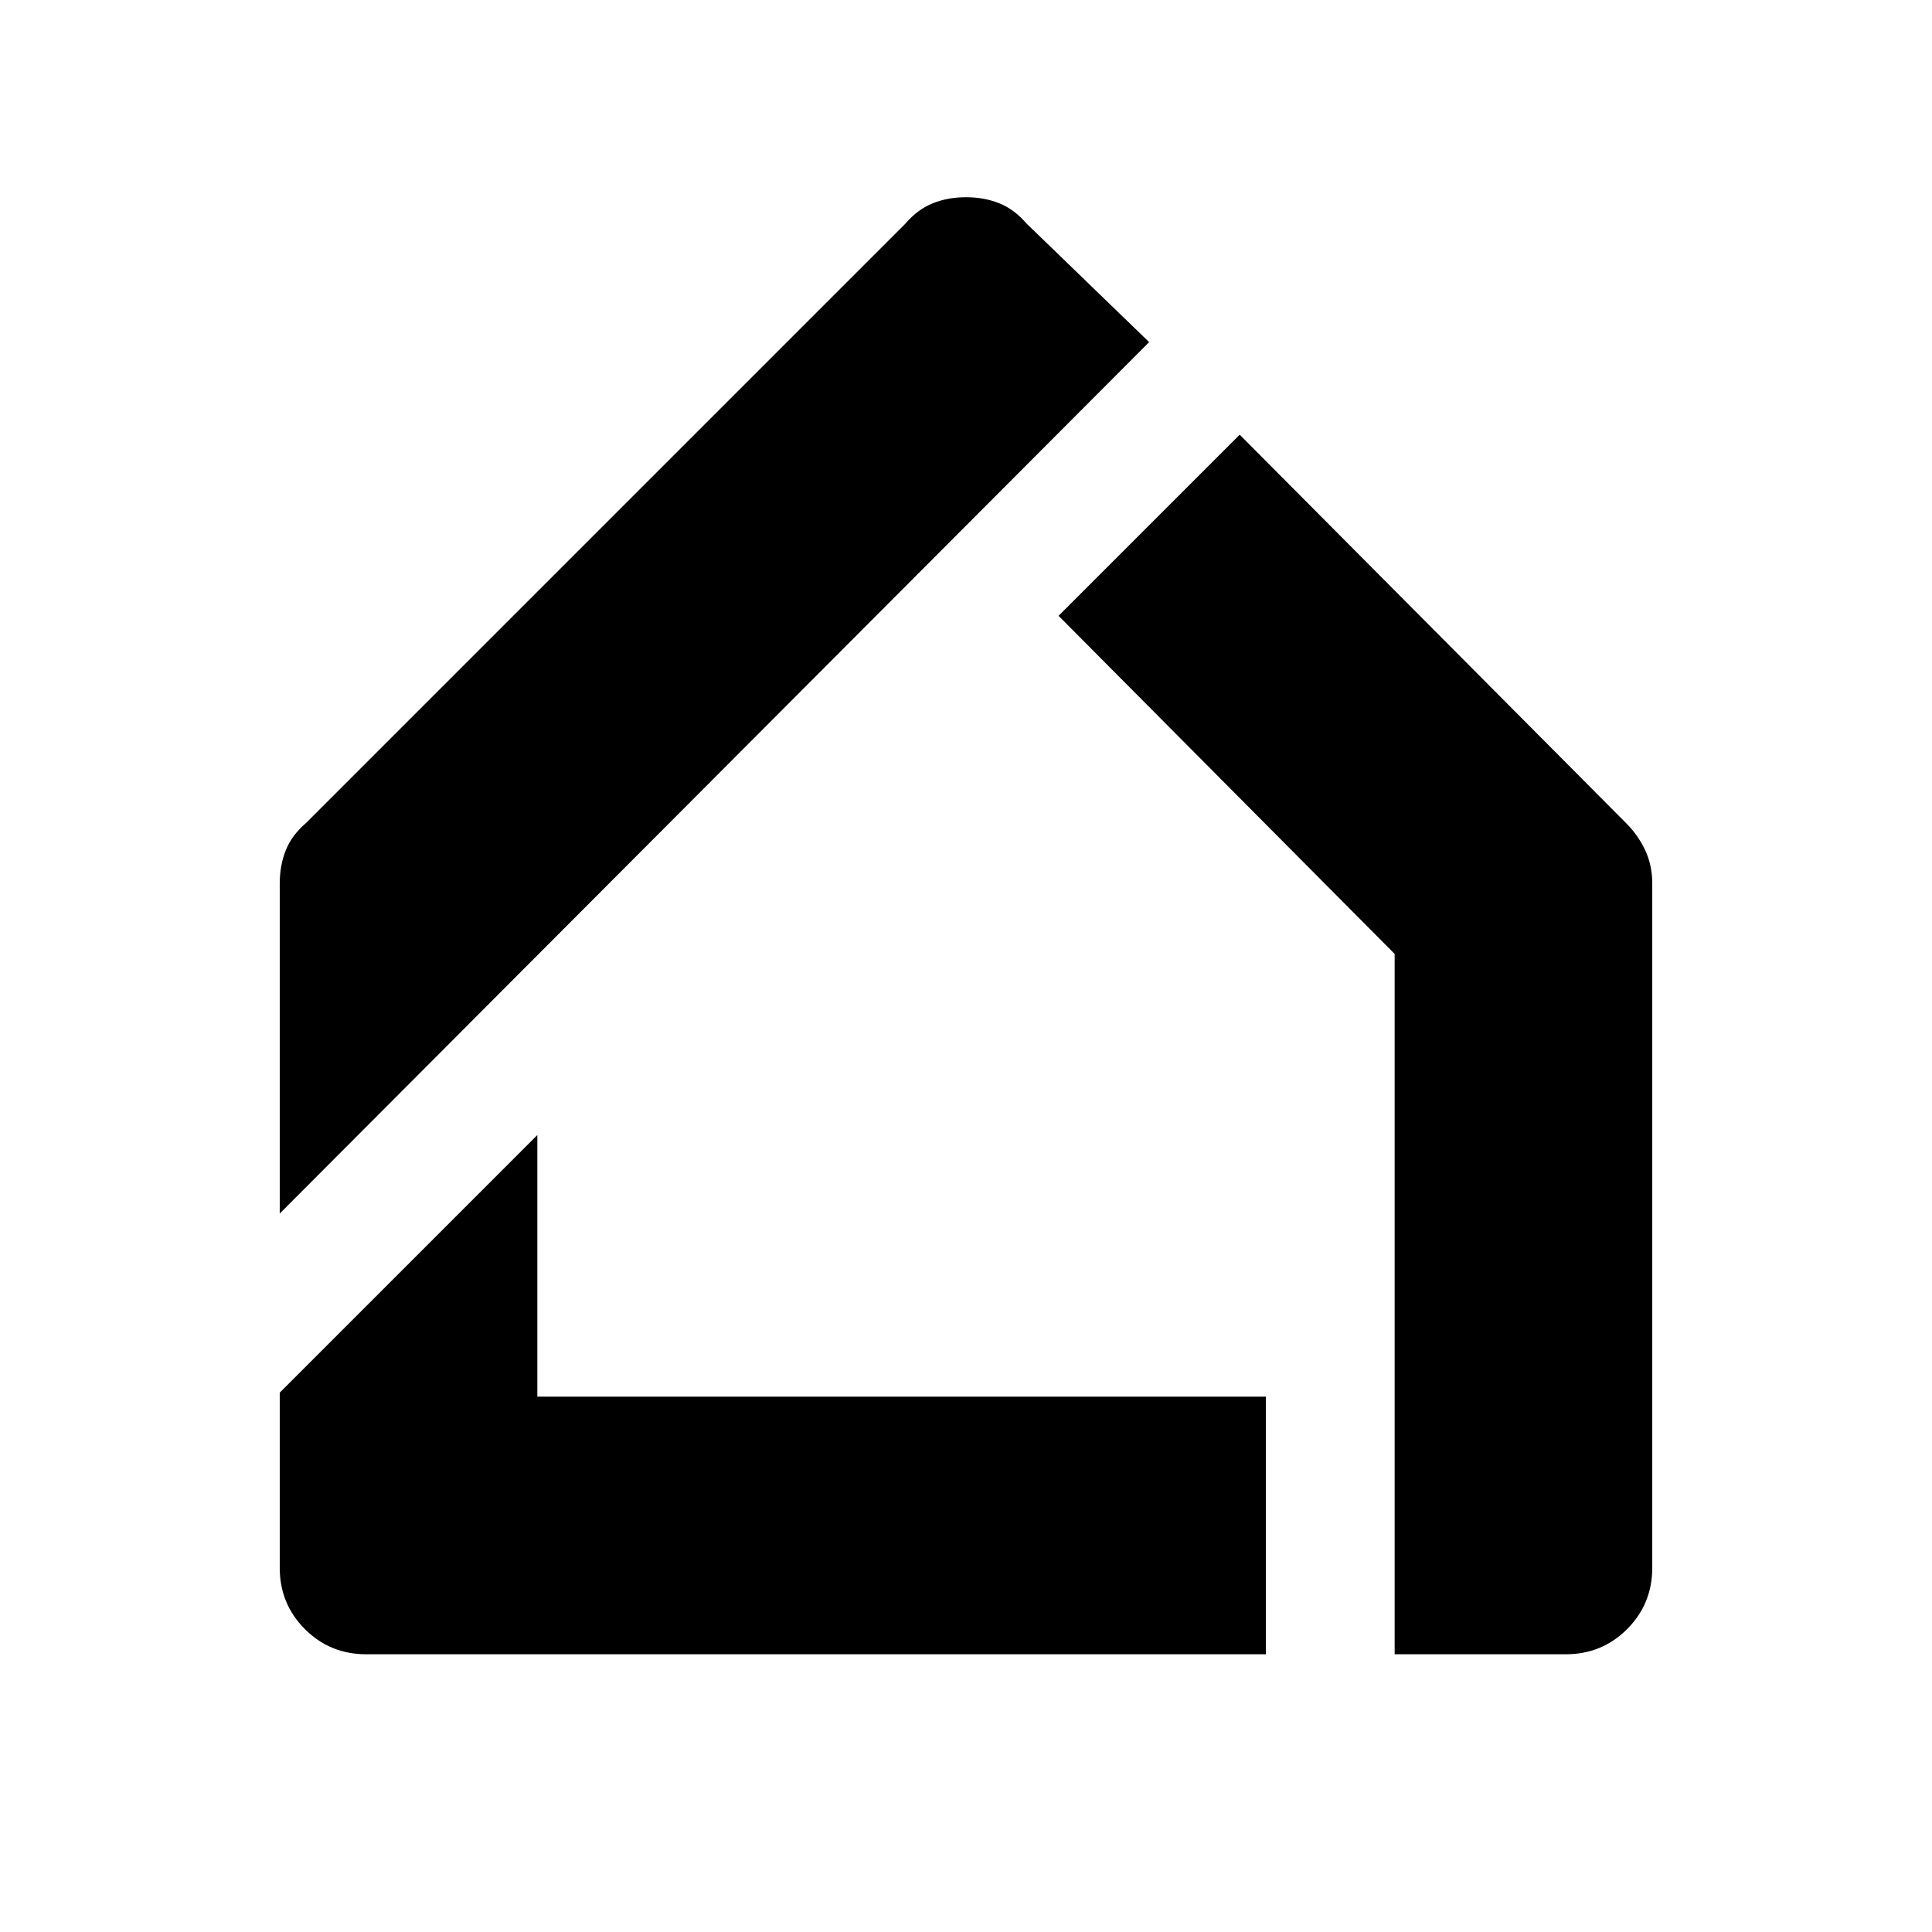 <svg xmlns="http://www.w3.org/2000/svg" width="48" height="48"><path d="M6.95 30.15v-8.2q0-.45.15-.825.15-.375.5-.675l14.9-14.9q.3-.35.675-.5.375-.15.825-.15.45 0 .825.15.375.15.675.5l3.05 2.95zm27.7 10.95V23.7l-8.35-8.4 4.5-4.5 9.6 9.65q.3.3.475.675.175.375.175.825v17q0 .9-.625 1.525-.625.625-1.525.625zm-25.55 0q-.9 0-1.525-.625-.625-.625-.625-1.525V34.6l6.4-6.4v6.5h18.1v6.4z"/></svg>